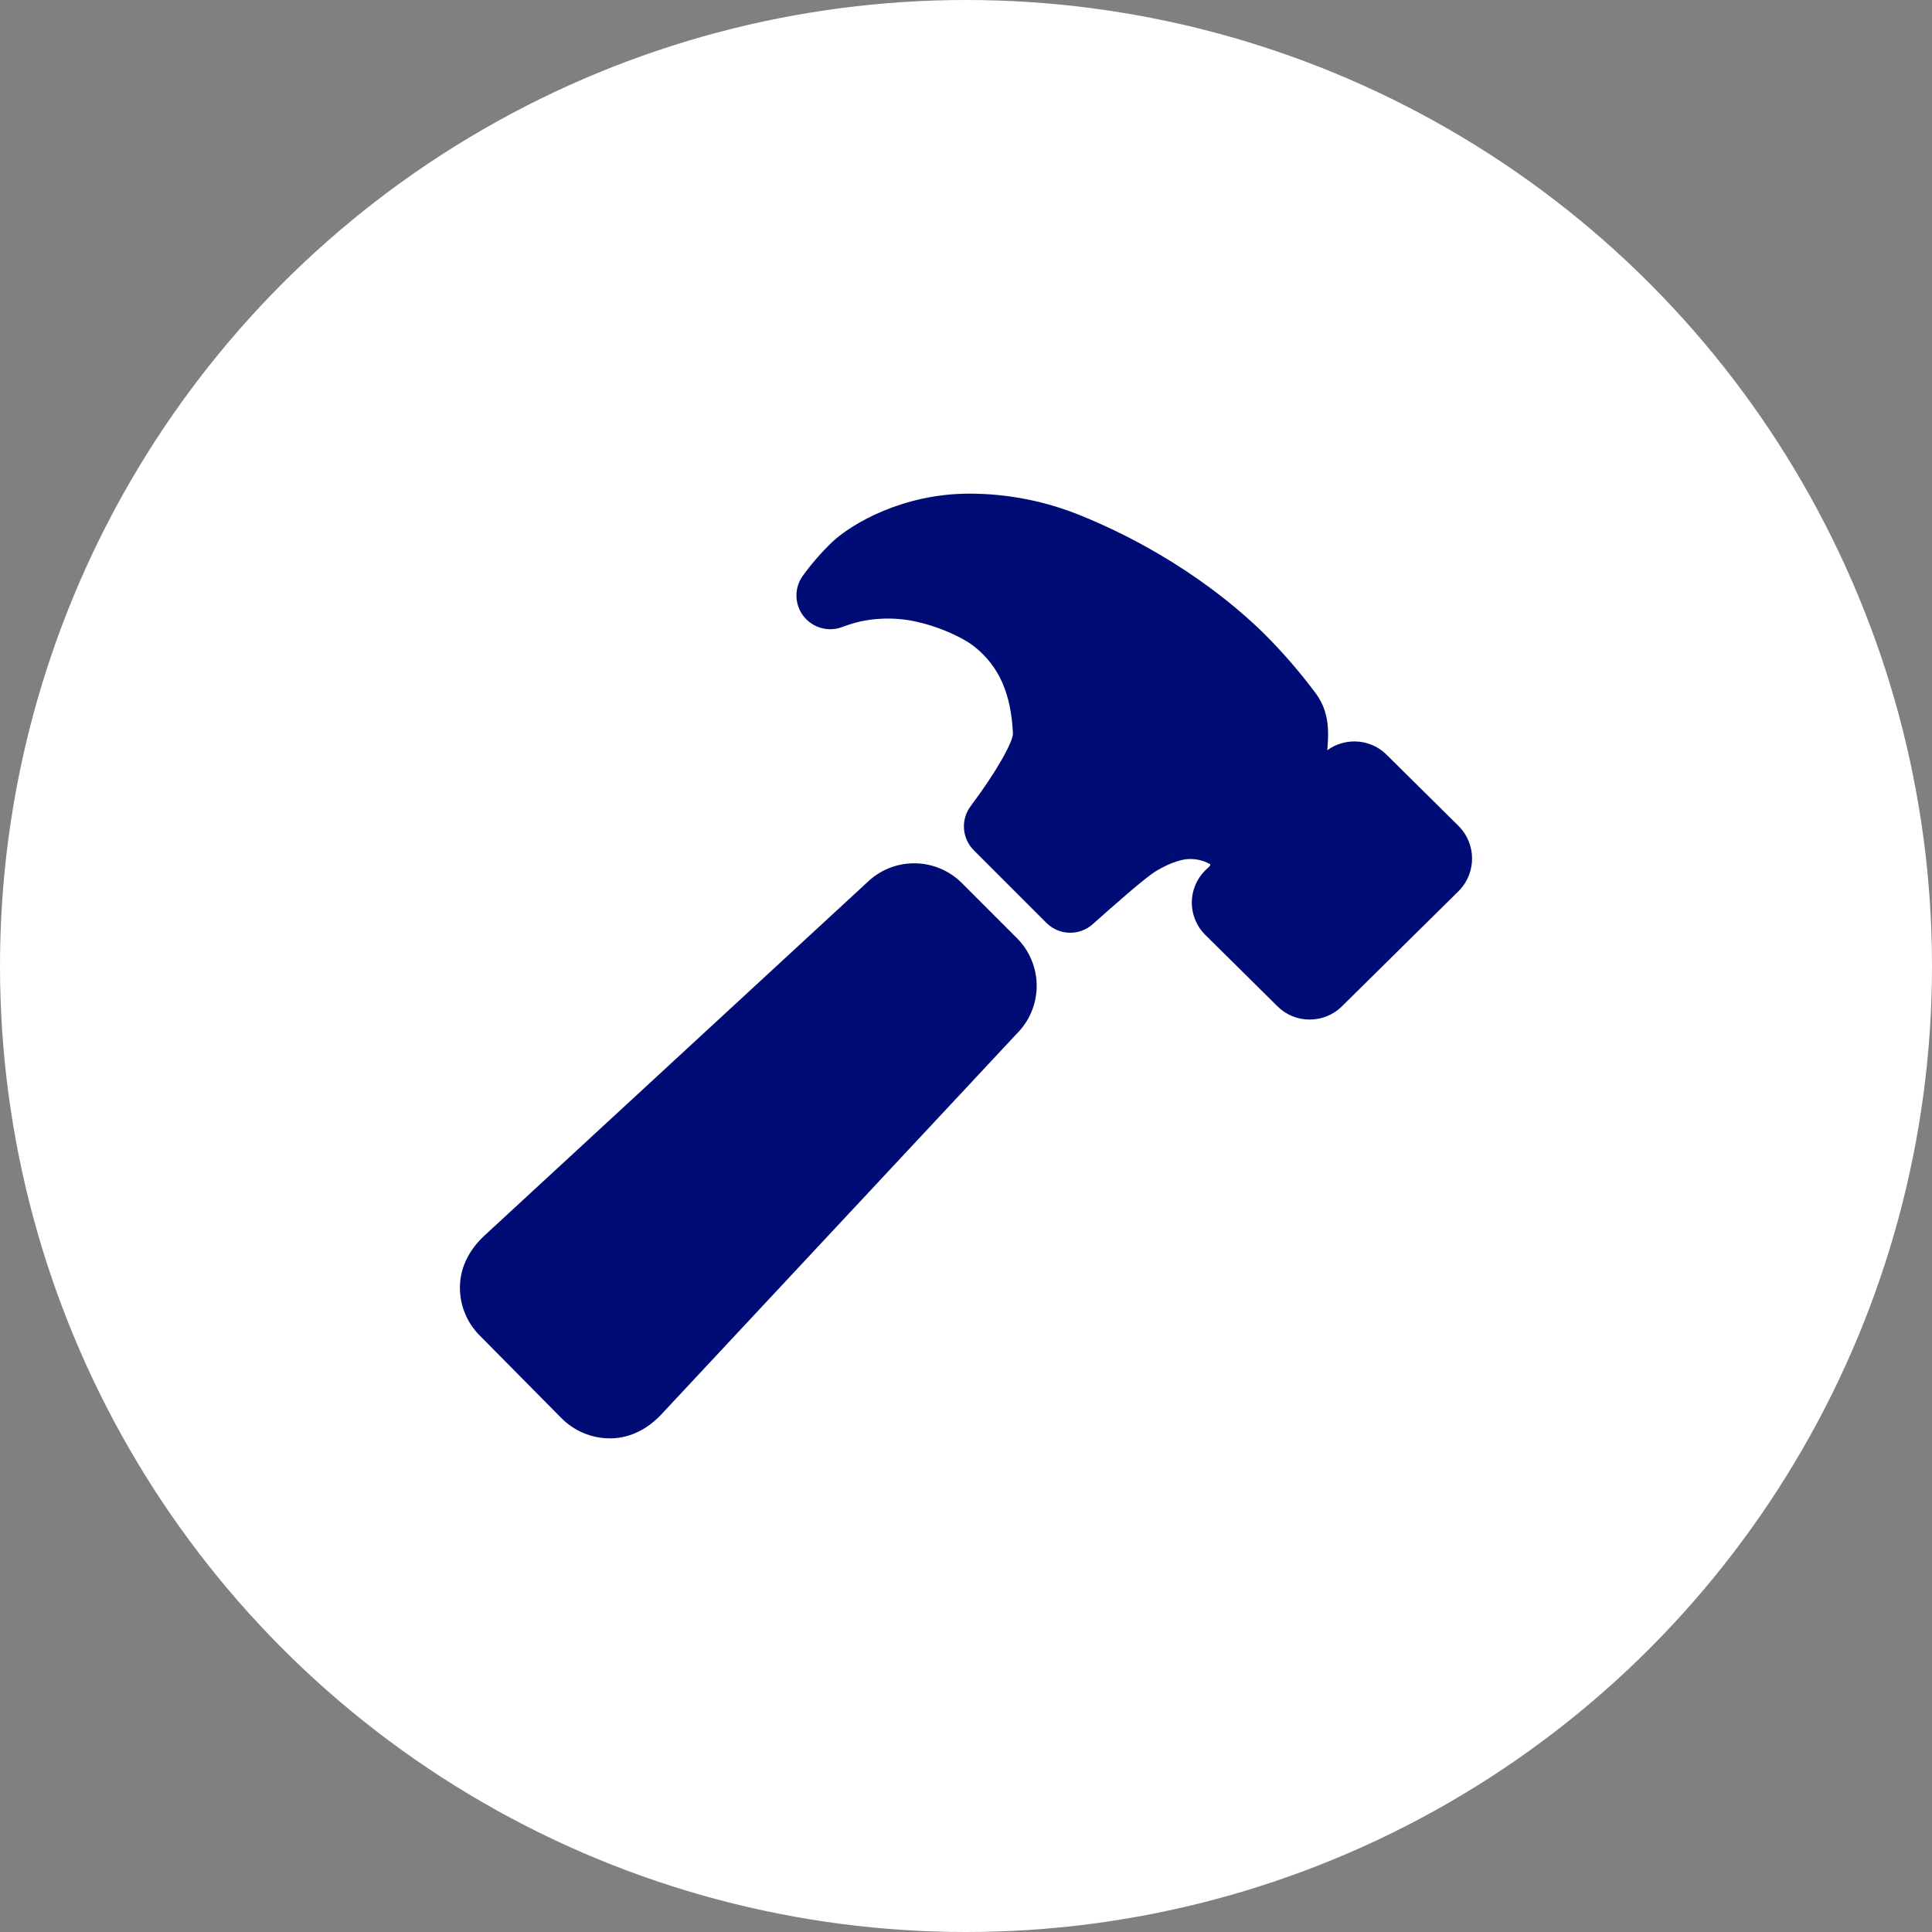 <svg width="68" height="68" viewBox="0 0 68 68" fill="none" xmlns="http://www.w3.org/2000/svg">
<rect x="0" y="0" width="68" height="68" fill="#808080" stroke="none"/>
<circle cx="34" cy="34" r="34" fill="white"/>
<path d="M35.793 33.02L33.855 31.081C33.411 30.637 32.81 30.387 32.182 30.385C31.554 30.384 30.951 30.631 30.505 31.072L17.032 43.506C16.541 43.968 16.219 44.558 16.19 45.217C16.175 45.545 16.229 45.871 16.346 46.177C16.464 46.483 16.643 46.761 16.873 46.994L19.768 49.921C19.769 49.923 19.771 49.924 19.773 49.926C20.22 50.372 20.826 50.623 21.457 50.625H21.545C22.204 50.6 22.795 50.291 23.264 49.796L35.785 36.385C36.007 36.164 36.183 35.903 36.304 35.614C36.425 35.326 36.487 35.016 36.488 34.704C36.489 34.391 36.428 34.081 36.308 33.792C36.189 33.503 36.014 33.241 35.793 33.02Z" fill="#000C76"/>
<path d="M51.367 29.102L51.344 29.079L48.801 26.561C48.652 26.413 48.475 26.295 48.28 26.215C48.086 26.136 47.877 26.095 47.667 26.096C47.326 26.097 46.994 26.204 46.717 26.404C46.717 26.372 46.722 26.341 46.724 26.313C46.758 25.831 46.809 25.102 46.338 24.441C45.778 23.686 45.163 22.973 44.498 22.308C44.496 22.306 44.494 22.304 44.492 22.302C43.503 21.329 41.351 19.495 38.055 18.151C36.805 17.638 35.467 17.374 34.116 17.375C31.773 17.375 29.992 18.432 29.31 19.058C28.924 19.427 28.572 19.83 28.258 20.262C28.108 20.469 28.029 20.719 28.032 20.975C28.035 21.23 28.121 21.478 28.277 21.681C28.432 21.884 28.649 22.031 28.895 22.101C29.141 22.171 29.403 22.16 29.642 22.069C29.85 21.991 30.063 21.926 30.279 21.873C30.729 21.778 31.19 21.75 31.648 21.788C32.627 21.869 33.785 22.355 34.297 22.76C35.165 23.458 35.583 24.399 35.652 25.809C35.666 26.093 35.079 27.155 34.168 28.368C33.994 28.597 33.909 28.881 33.929 29.168C33.949 29.454 34.072 29.724 34.275 29.927L36.829 32.481C37.044 32.696 37.333 32.821 37.636 32.829C37.94 32.838 38.236 32.729 38.462 32.527C39.184 31.882 40.284 30.91 40.669 30.671C41.239 30.32 41.648 30.253 41.76 30.241C42.05 30.212 42.343 30.274 42.597 30.418C42.599 30.43 42.597 30.443 42.593 30.455C42.59 30.467 42.583 30.479 42.575 30.488L42.439 30.616L42.417 30.637C42.268 30.786 42.15 30.963 42.069 31.157C41.988 31.352 41.947 31.561 41.947 31.771C41.948 31.982 41.99 32.191 42.071 32.385C42.152 32.579 42.271 32.756 42.421 32.904L44.964 35.42C45.113 35.569 45.29 35.686 45.484 35.766C45.679 35.846 45.887 35.886 46.098 35.884C46.52 35.885 46.926 35.72 47.227 35.424L51.346 31.356C51.361 31.341 51.375 31.327 51.388 31.312C51.664 31.009 51.816 30.613 51.812 30.203C51.808 29.793 51.649 29.399 51.367 29.102Z" fill="#000C76"/>
</svg>
